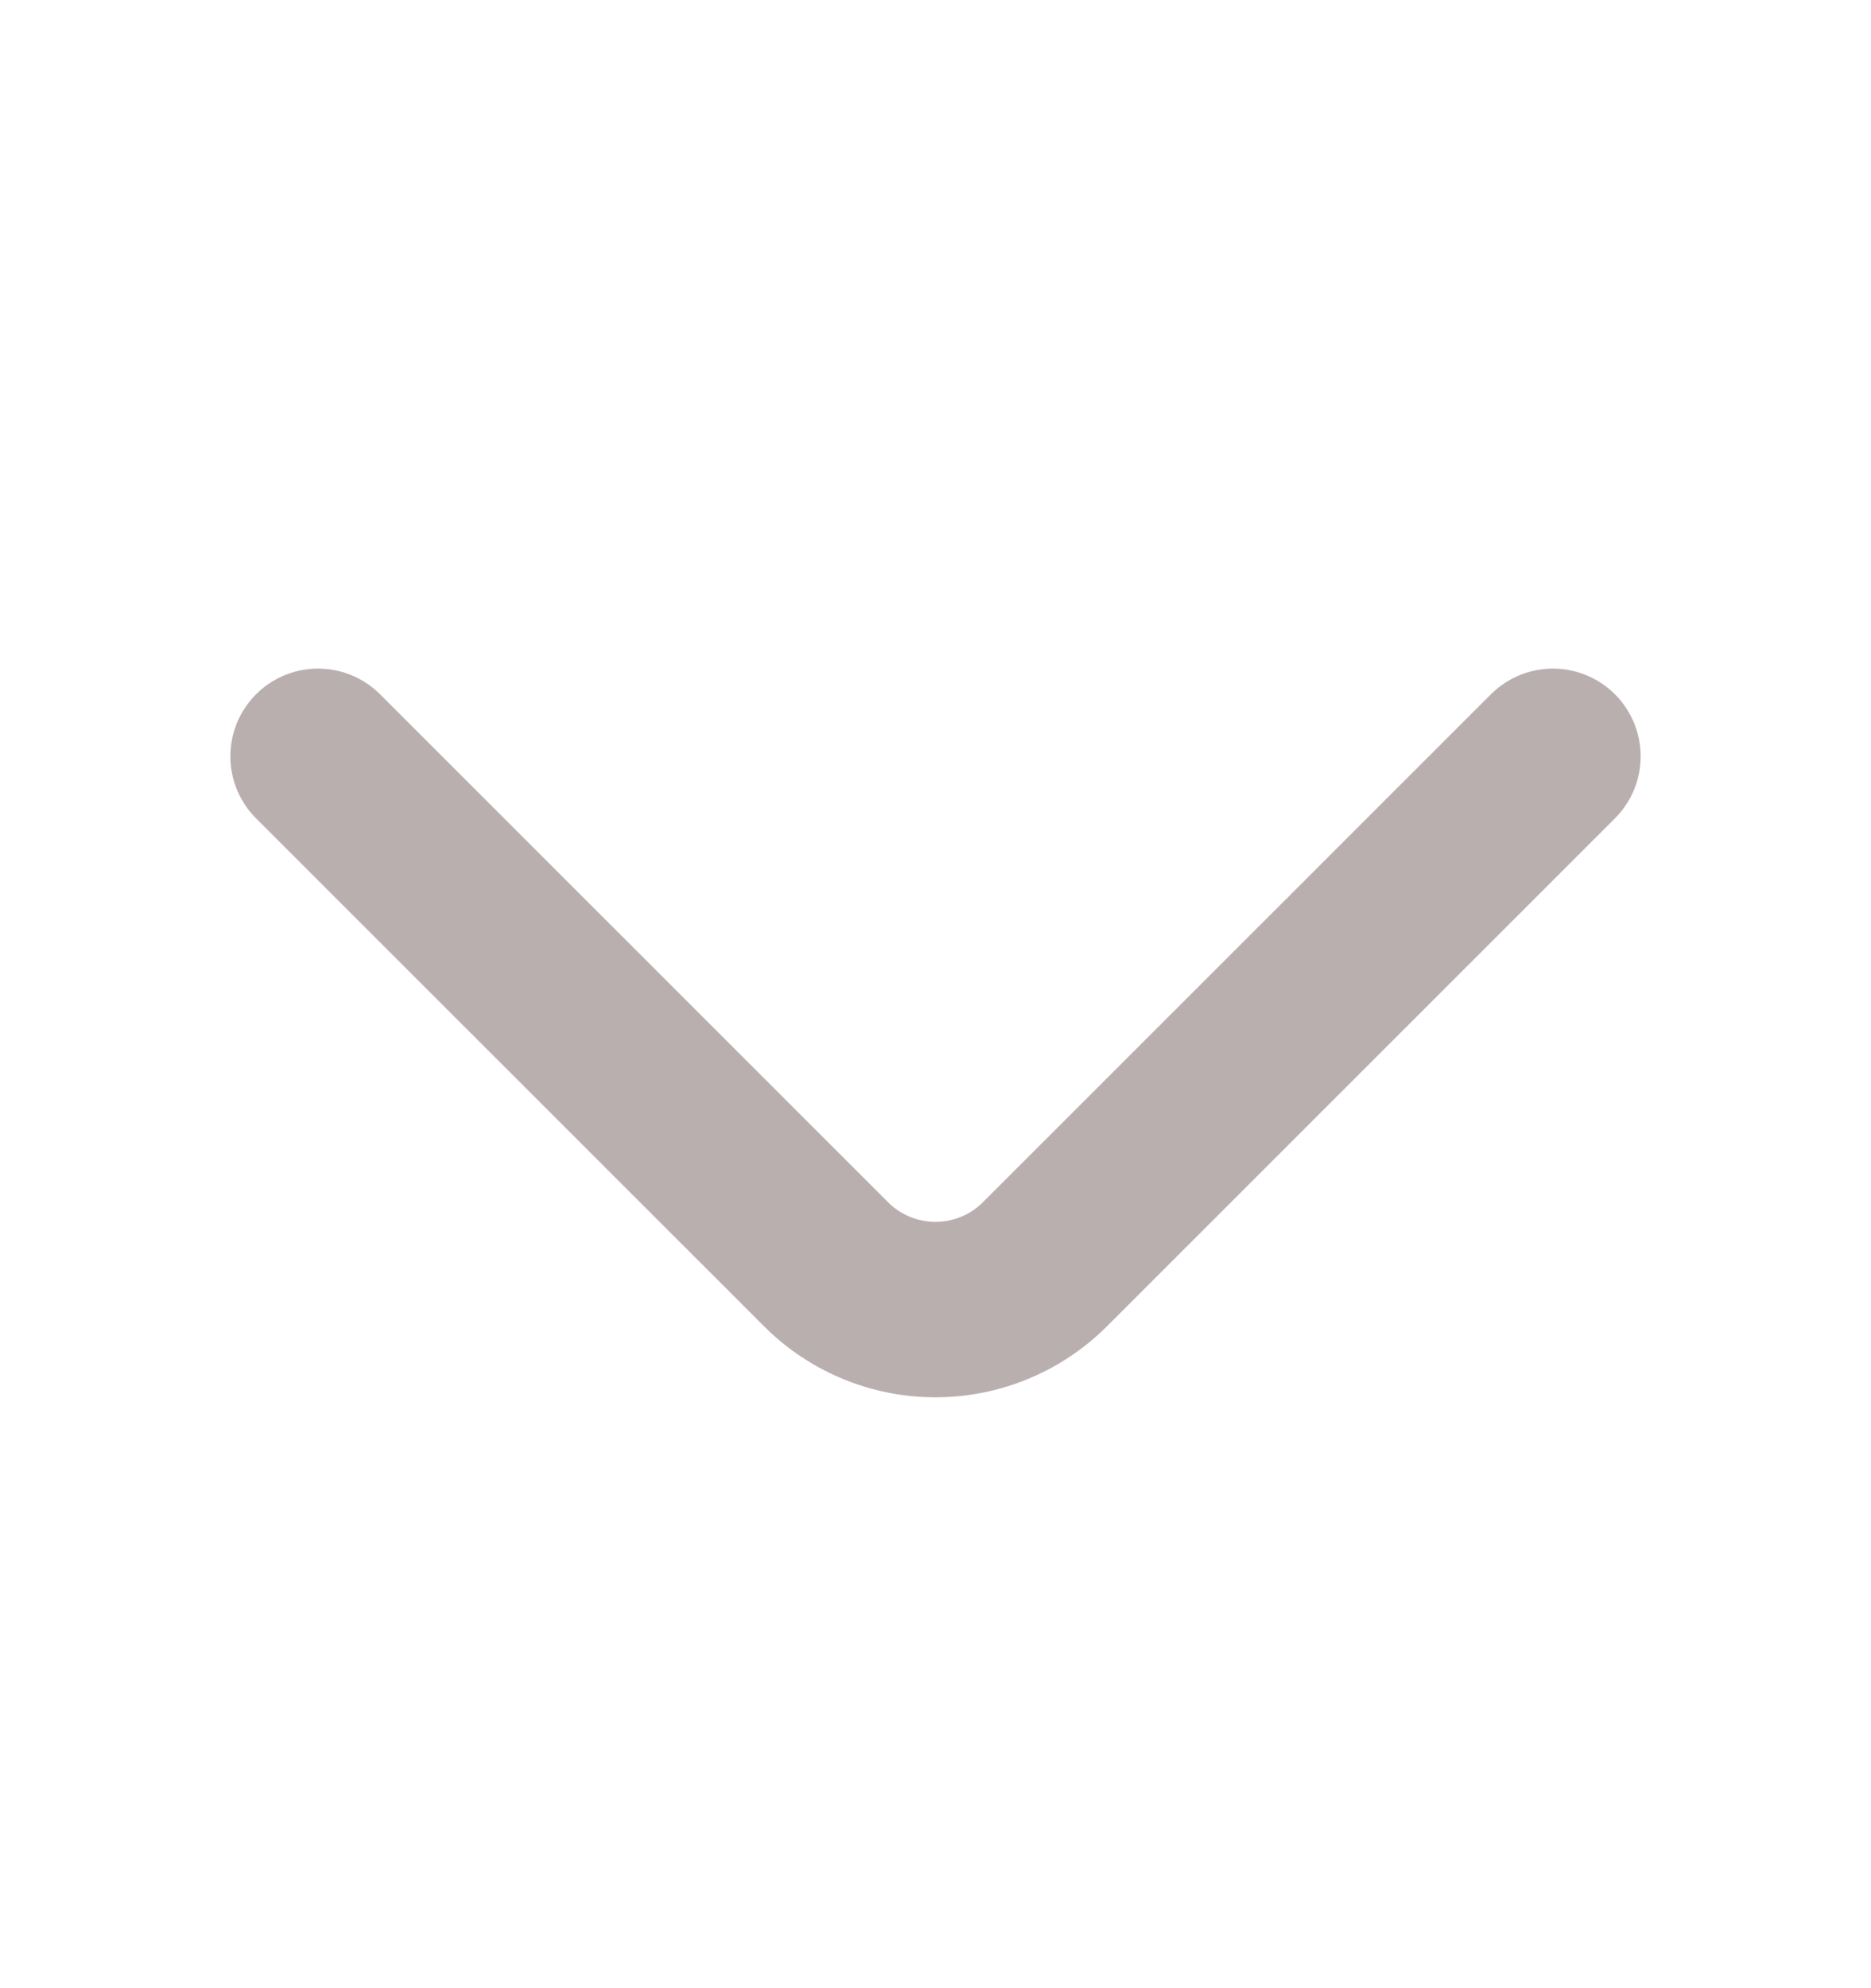<svg xmlns="http://www.w3.org/2000/svg" width="16" height="17" fill="none" viewBox="0 0 16 17">
  <path stroke="#BAAFAF" stroke-linecap="round" stroke-linejoin="round" stroke-miterlimit="10" stroke-width="1.5" d="m13.28 6.467-4.347 4.346a1.324 1.324 0 0 1-1.866 0L2.72 6.467"/>
</svg>
